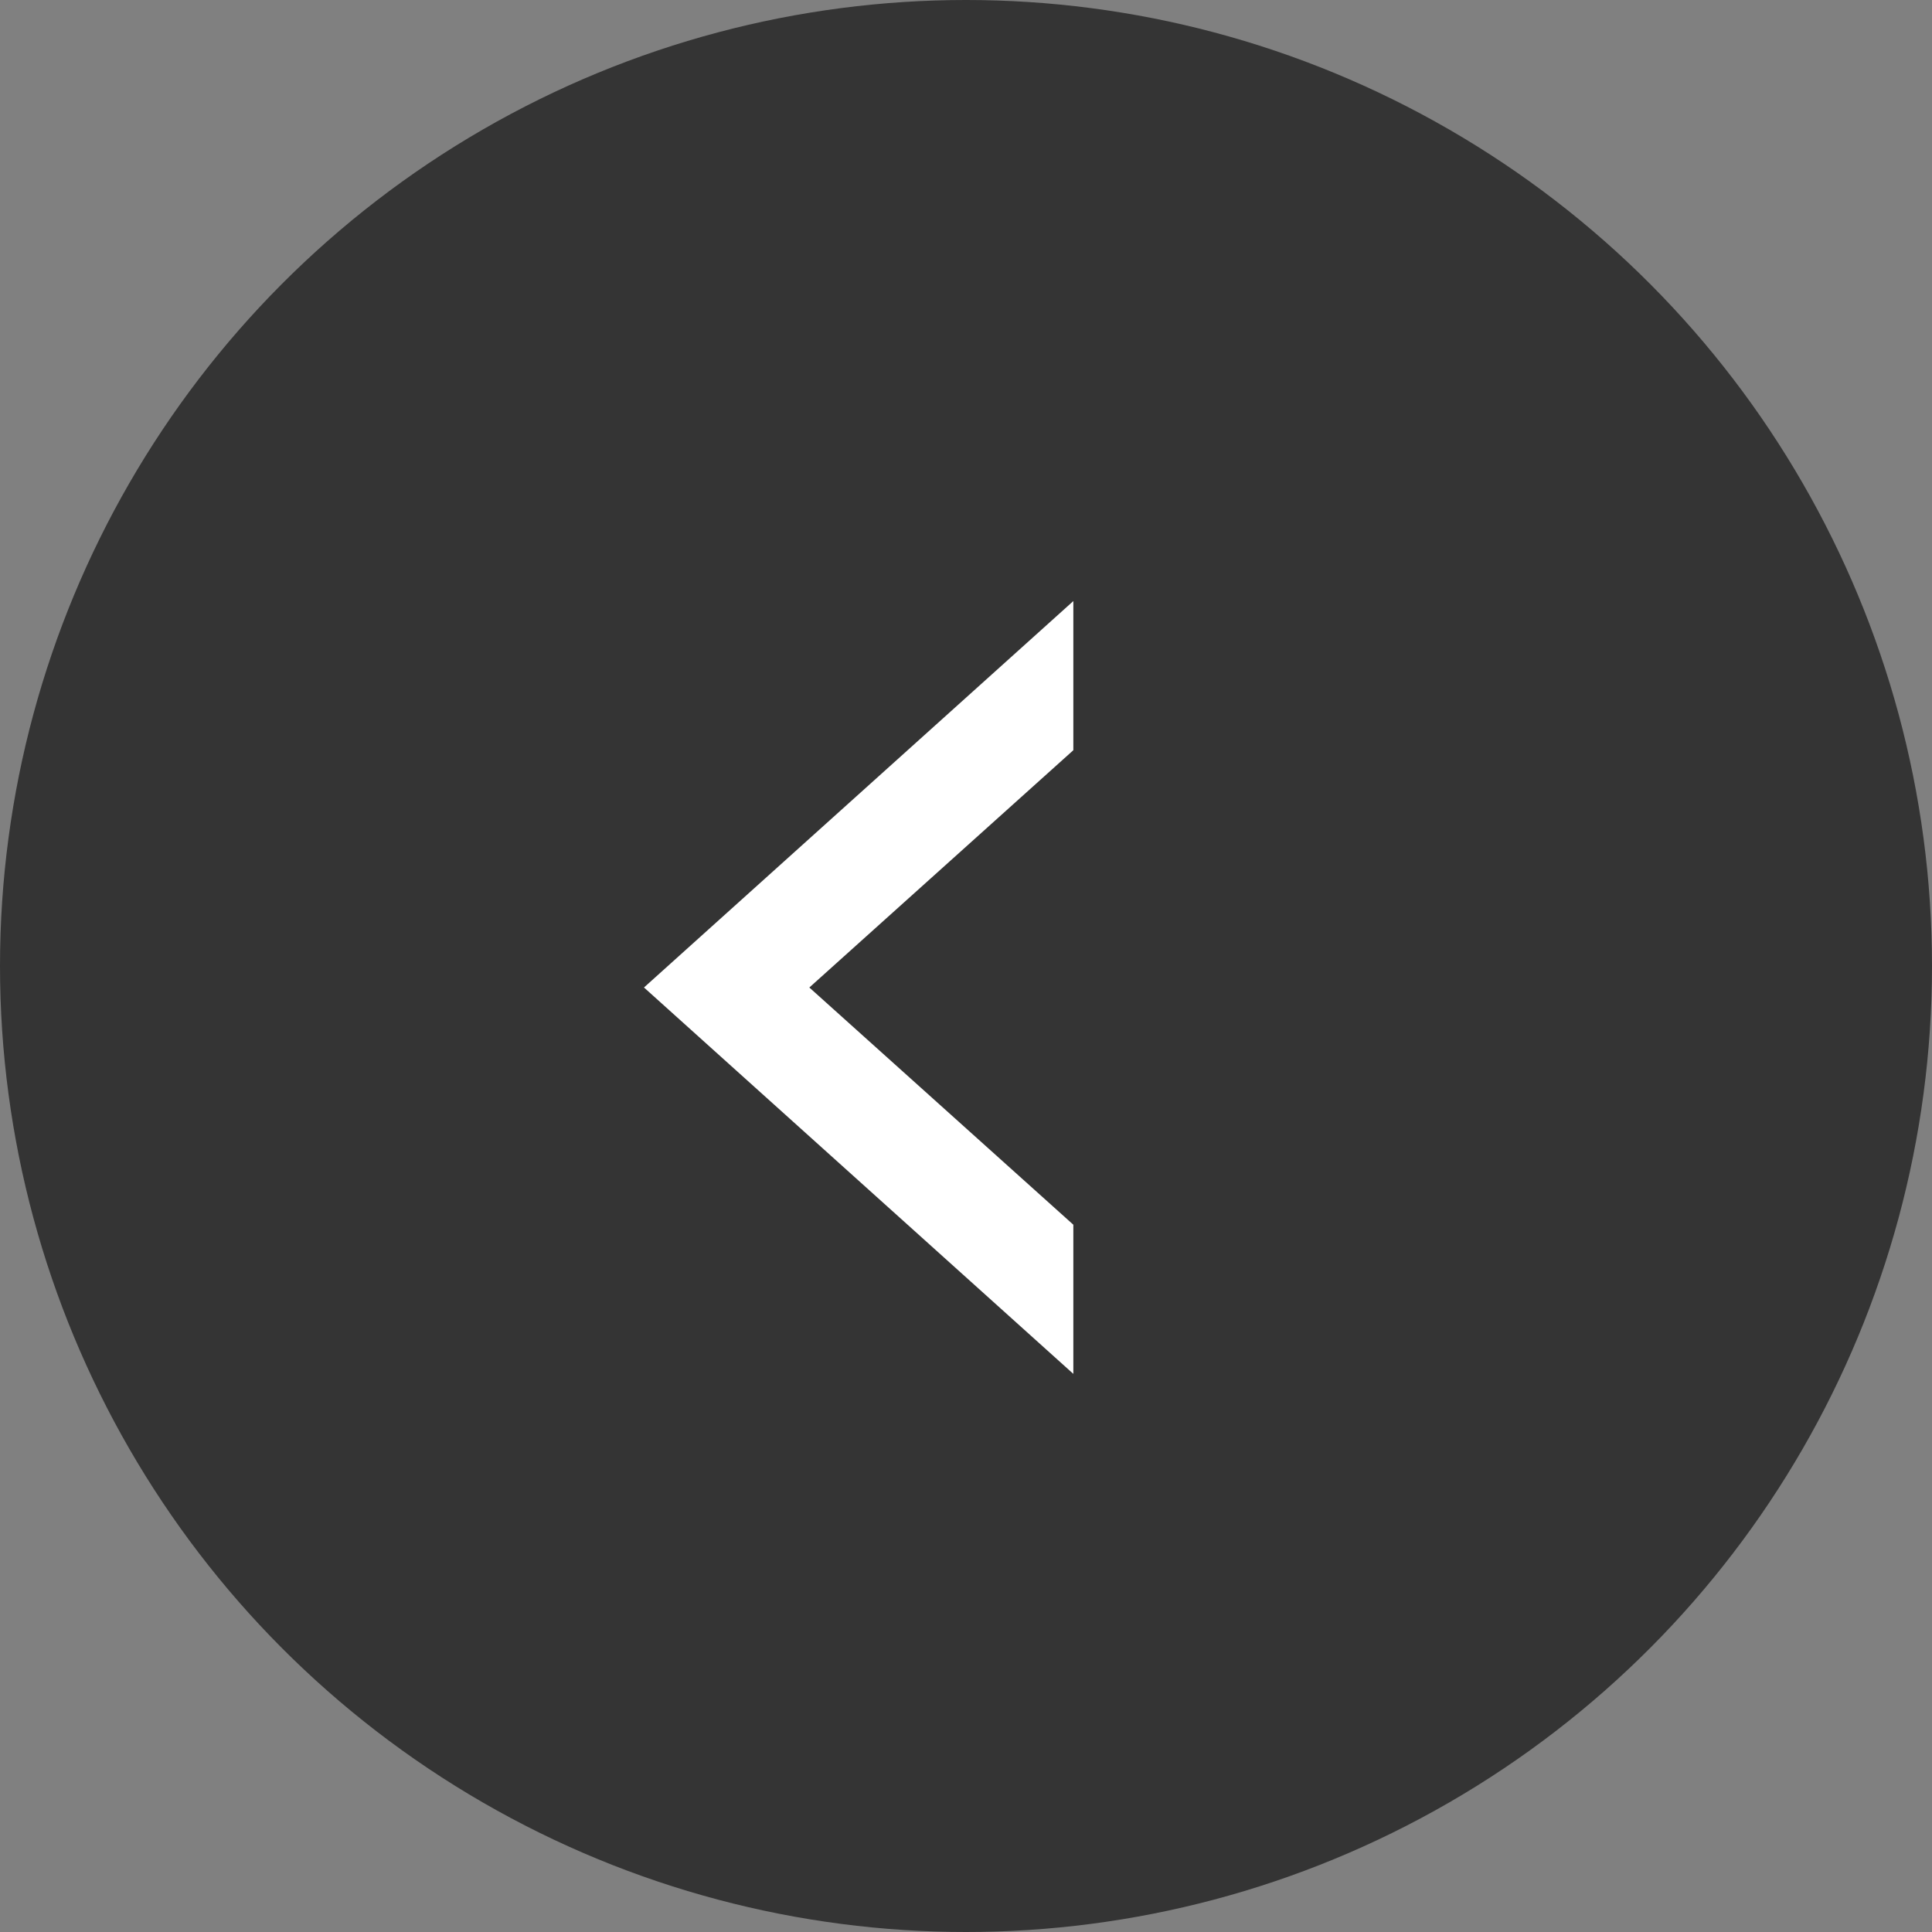 <svg width="45" height="45" viewBox="0 0 45 45" fill="none" xmlns="http://www.w3.org/2000/svg">
<rect x="0" y="0" width="45" height="45" fill="#808080" stroke="none"/>
<circle r="22.5" transform="matrix(-1 0 0 1 22.5 22.5)" fill="#343434"/>
<path fill-rule="evenodd" clip-rule="evenodd" d="M25 14V17.474L18.851 23.001L25 28.526V32L15 23.001V23L25 14Z" fill="white"/>
</svg>
